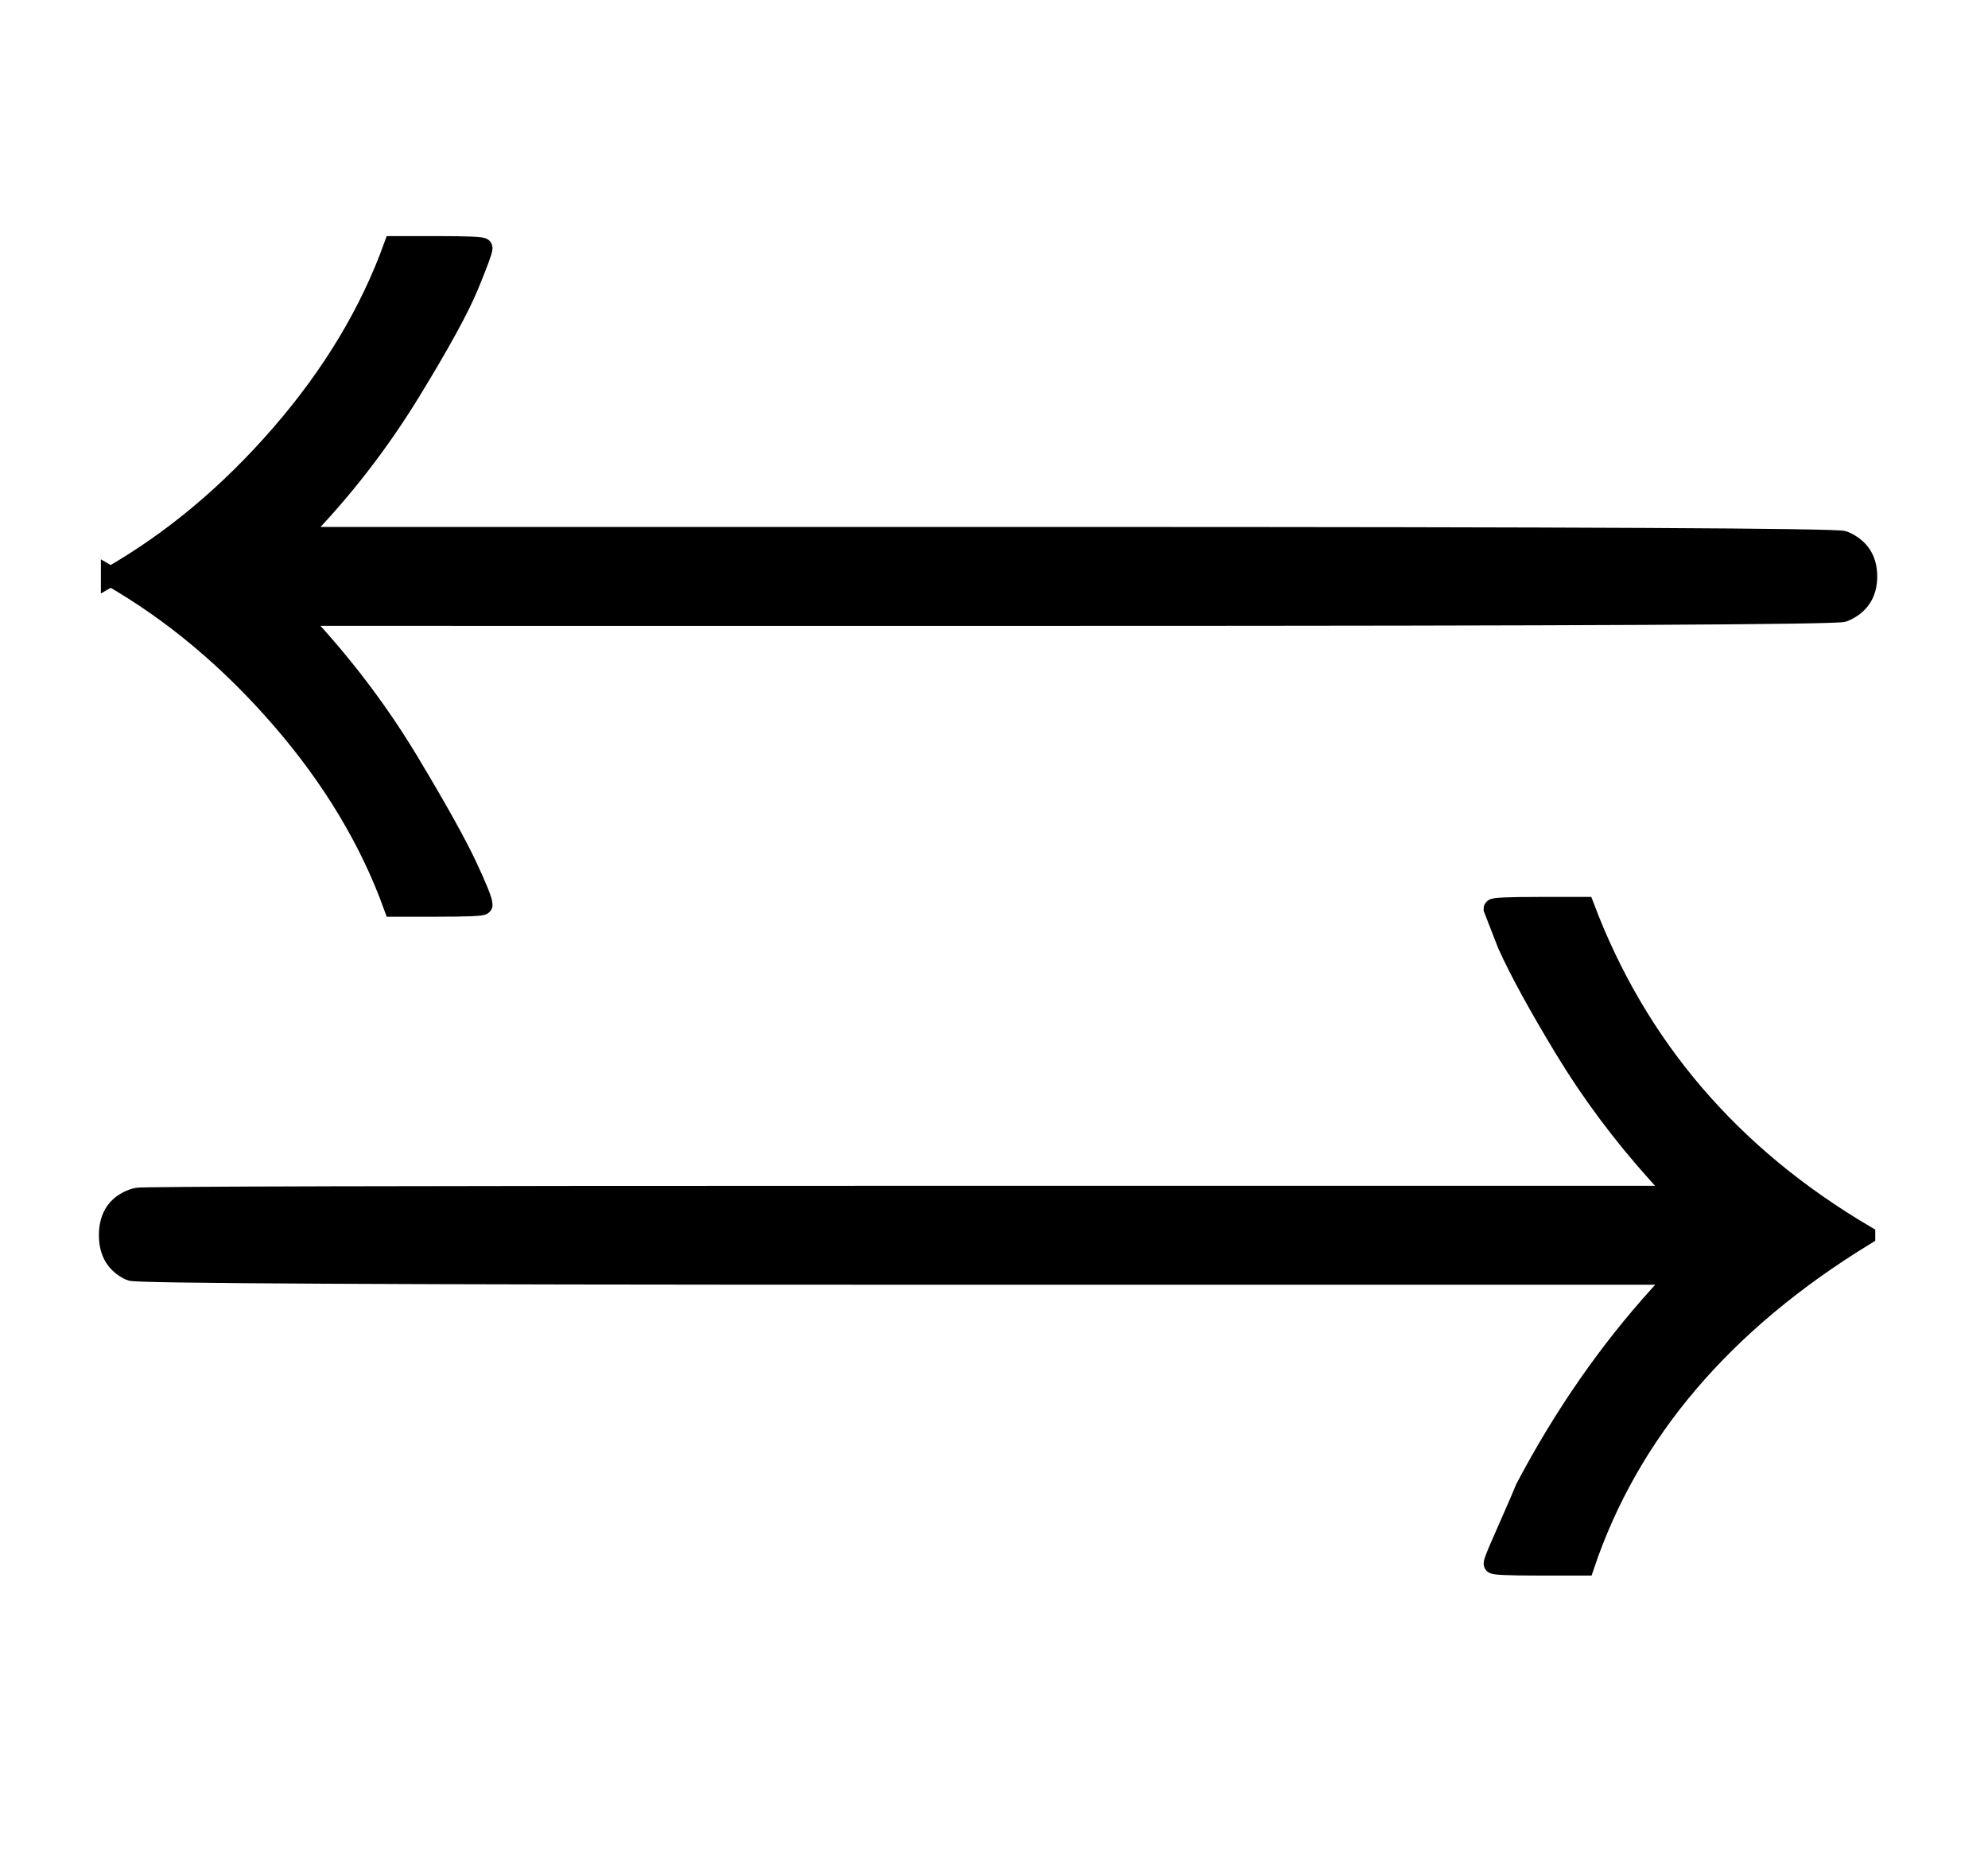 <?xml version="1.0" standalone="no"?>
<svg xmlns:xlink="http://www.w3.org/1999/xlink" style="vertical-align:-.338ex" width="2.334ex" height="2.176ex" viewBox="0 -791.3 1005 936.9" xmlns="http://www.w3.org/2000/svg">
    <title id="MathJax-SVG-1-Title">
        Equation
    </title>
    <desc id="MathJax-SVG-1-Desc">
        left-arrow over right-arrow
    </desc>
    <defs>
        <path stroke-width="10" id="E1-MJAMS-21C6" d="M56 500q47 27 86 72t57 95h22q23 0 23-1 0-2-7-19t-29-53-50-66l-7-8h388q389 0 393-2 12-5 12-18t-12-18q-4-2-393-2H151l7-8q28-31 49-66t29-52 8-20q0-1-23-1h-22q-18 50-57 95t-86 72zm887-333Q835 101 801 0h-23q-23 0-23 1t3 8 7 16 6 14q29 55 68 98l9 10H458q-390 0-392 2-11 5-11 18 0 15 14 19 2 1 391 1h388l-10 11q-27 30-47 63t-29 53l-7 18q0 1 23 1h23q40-106 142-166z"/>
    </defs>
    <g stroke="currentColor" fill="currentColor" stroke-width="0" transform="matrix(1 0 0 -1 0 0)">
        <use xlink:href="#E1-MJAMS-21C6"/>
    </g>
</svg>

